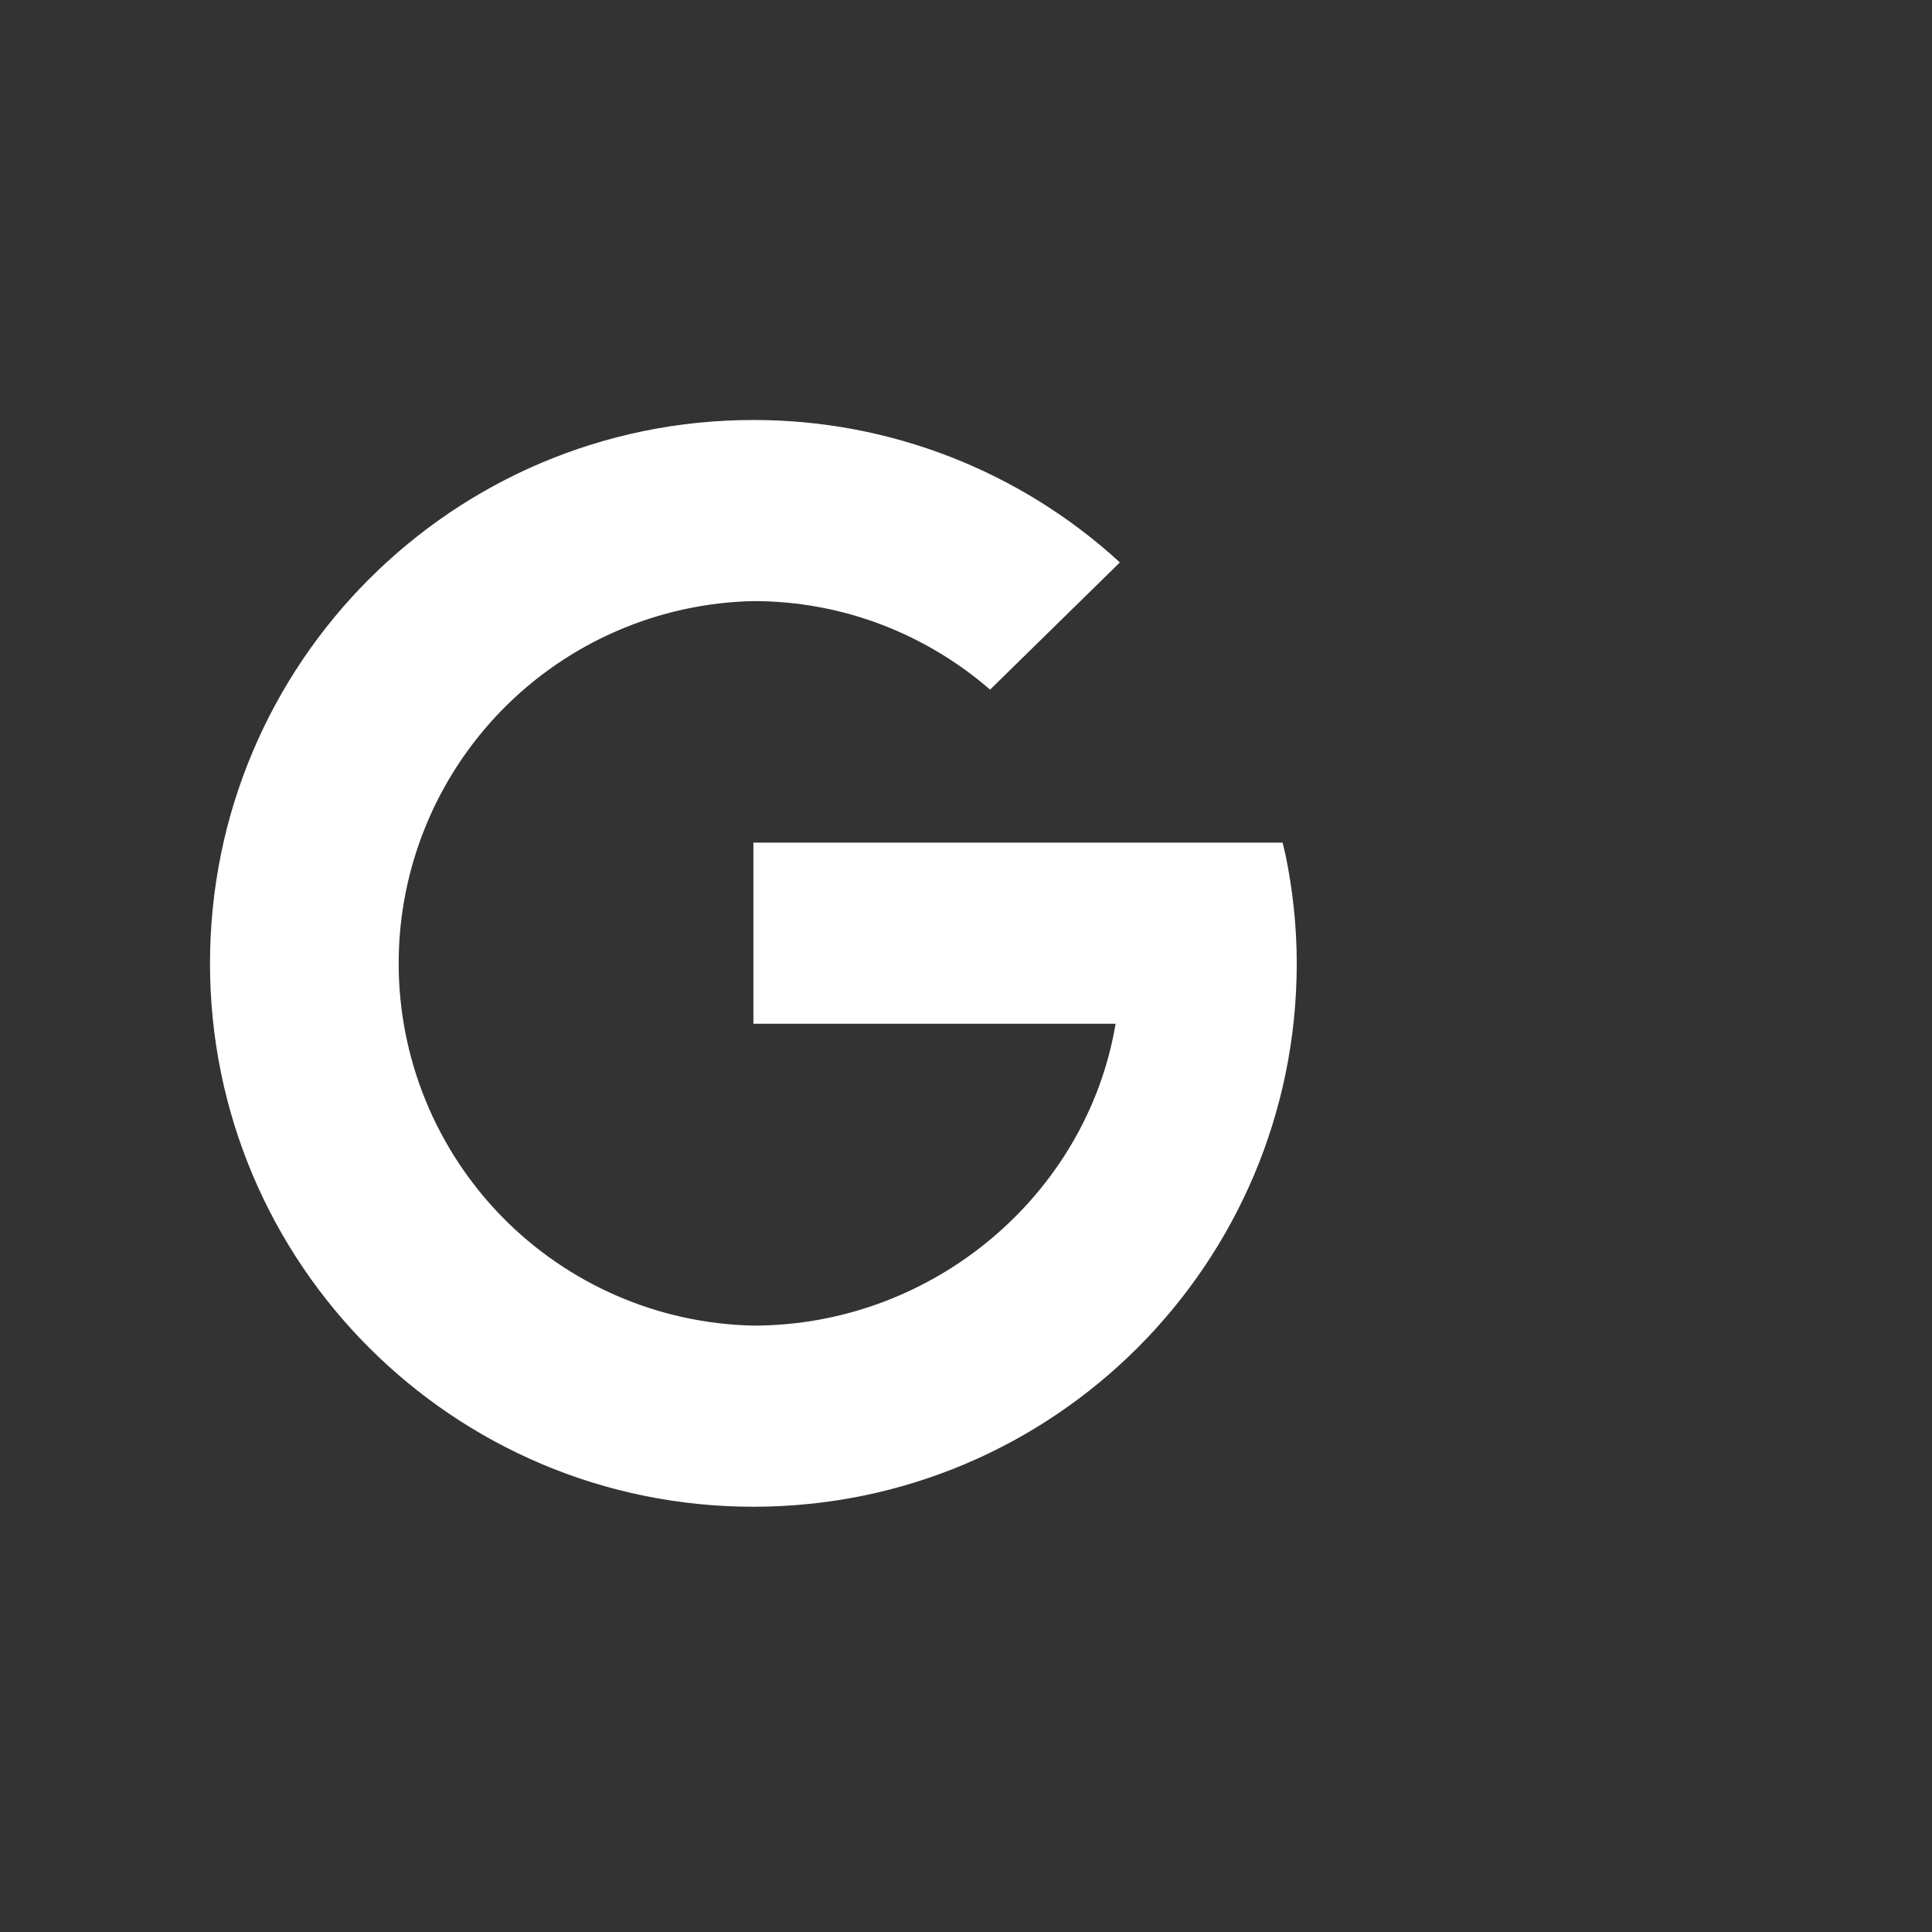 <svg width="46" height="46" viewBox="0 0 46 46" fill="none" xmlns="http://www.w3.org/2000/svg">
<rect x="0" y="0" width="46" height="46" fill="#333333" stroke="none"/>
<path d="M17.938 10C10.788 10 5 15.788 5 22.938C5 30.087 10.788 35.875 17.938 35.875C25.087 35.875 30.875 30.087 30.875 22.938C30.875 22.05 30.779 21.186 30.607 20.35L30.538 20.062H17.938V24.375H26.562C25.878 28.452 22.212 31.562 17.938 31.562C15.681 31.515 13.534 30.585 11.955 28.973C10.377 27.361 9.492 25.194 9.492 22.938C9.492 20.681 10.377 18.514 11.955 16.902C13.534 15.29 15.681 14.36 17.938 14.312C20.094 14.312 22.058 15.11 23.574 16.419L26.664 13.391C24.283 11.206 21.169 9.996 17.938 10Z" fill="white"/>
</svg>
